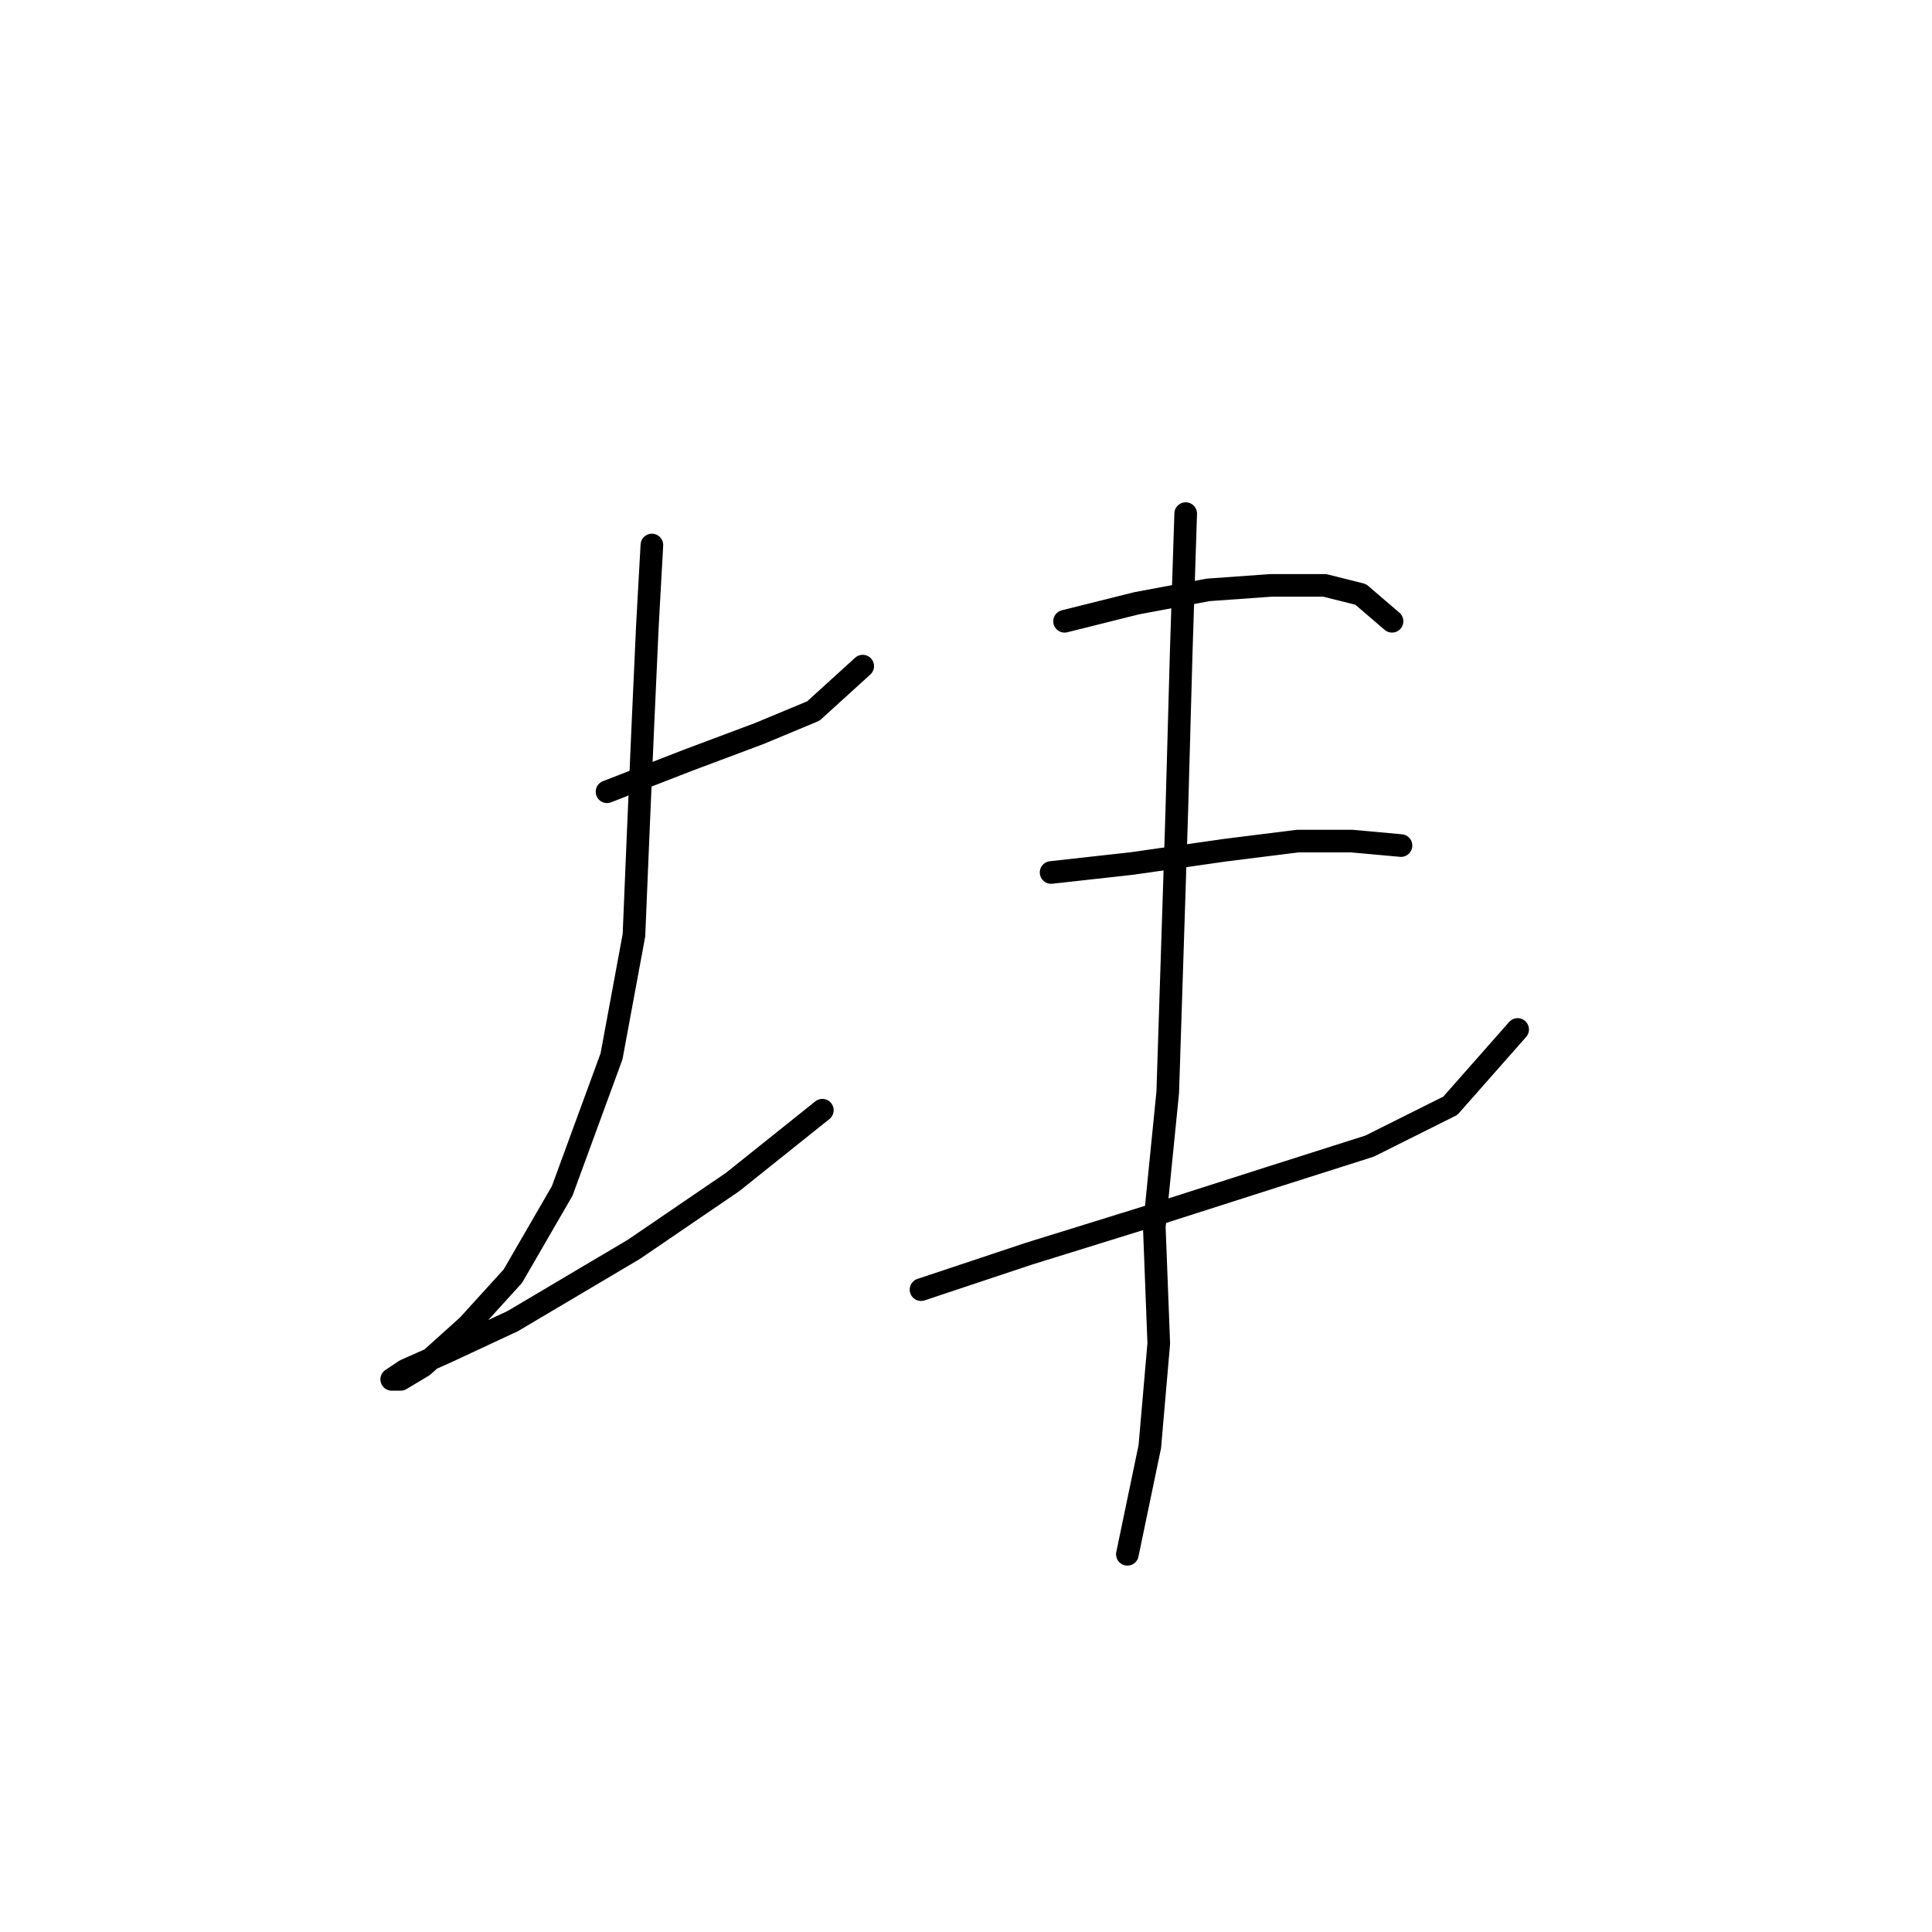 <?xml version="1.0" standalone="no"?>
    <svg width="256" height="256" xmlns="http://www.w3.org/2000/svg" version="1.1">
    <polyline stroke="black" stroke-width="3" stroke-linecap="round" fill="transparent" stroke-linejoin="round" points="80.435 104.909 91.133 100.748 100.644 97.182 107.776 94.21 114.314 88.266 114.314 88.266 " />
        <polyline stroke="black" stroke-width="3" stroke-linecap="round" fill="transparent" stroke-linejoin="round" points="86.378 72.218 85.784 82.917 85.19 95.993 84.595 109.664 84.001 123.929 81.029 139.977 74.491 157.809 67.953 169.102 62.009 175.64 56.065 180.989 53.093 182.773 51.904 182.773 53.687 181.584 59.037 179.206 67.953 175.046 84.001 165.536 97.077 156.62 108.965 147.11 108.965 147.11 " />
        <polyline stroke="black" stroke-width="3" stroke-linecap="round" fill="transparent" stroke-linejoin="round" points="141.061 82.322 150.572 79.945 160.082 78.162 168.403 77.567 175.536 77.567 180.291 78.756 184.451 82.322 184.451 82.322 " />
        <polyline stroke="black" stroke-width="3" stroke-linecap="round" fill="transparent" stroke-linejoin="round" points="139.278 115.608 149.977 114.419 162.459 112.636 171.969 111.447 179.102 111.447 185.64 112.041 185.64 112.041 " />
        <polyline stroke="black" stroke-width="3" stroke-linecap="round" fill="transparent" stroke-linejoin="round" points="122.041 170.885 136.306 166.13 153.543 160.781 168.403 156.025 181.479 151.865 192.178 146.515 201.094 136.411 201.094 136.411 " />
        <polyline stroke="black" stroke-width="3" stroke-linecap="round" fill="transparent" stroke-linejoin="round" points="157.11 68.057 156.515 86.483 155.921 107.881 155.327 126.306 154.732 144.732 152.949 162.564 153.543 178.018 152.355 191.688 149.383 205.953 149.383 205.953 " />
        </svg>